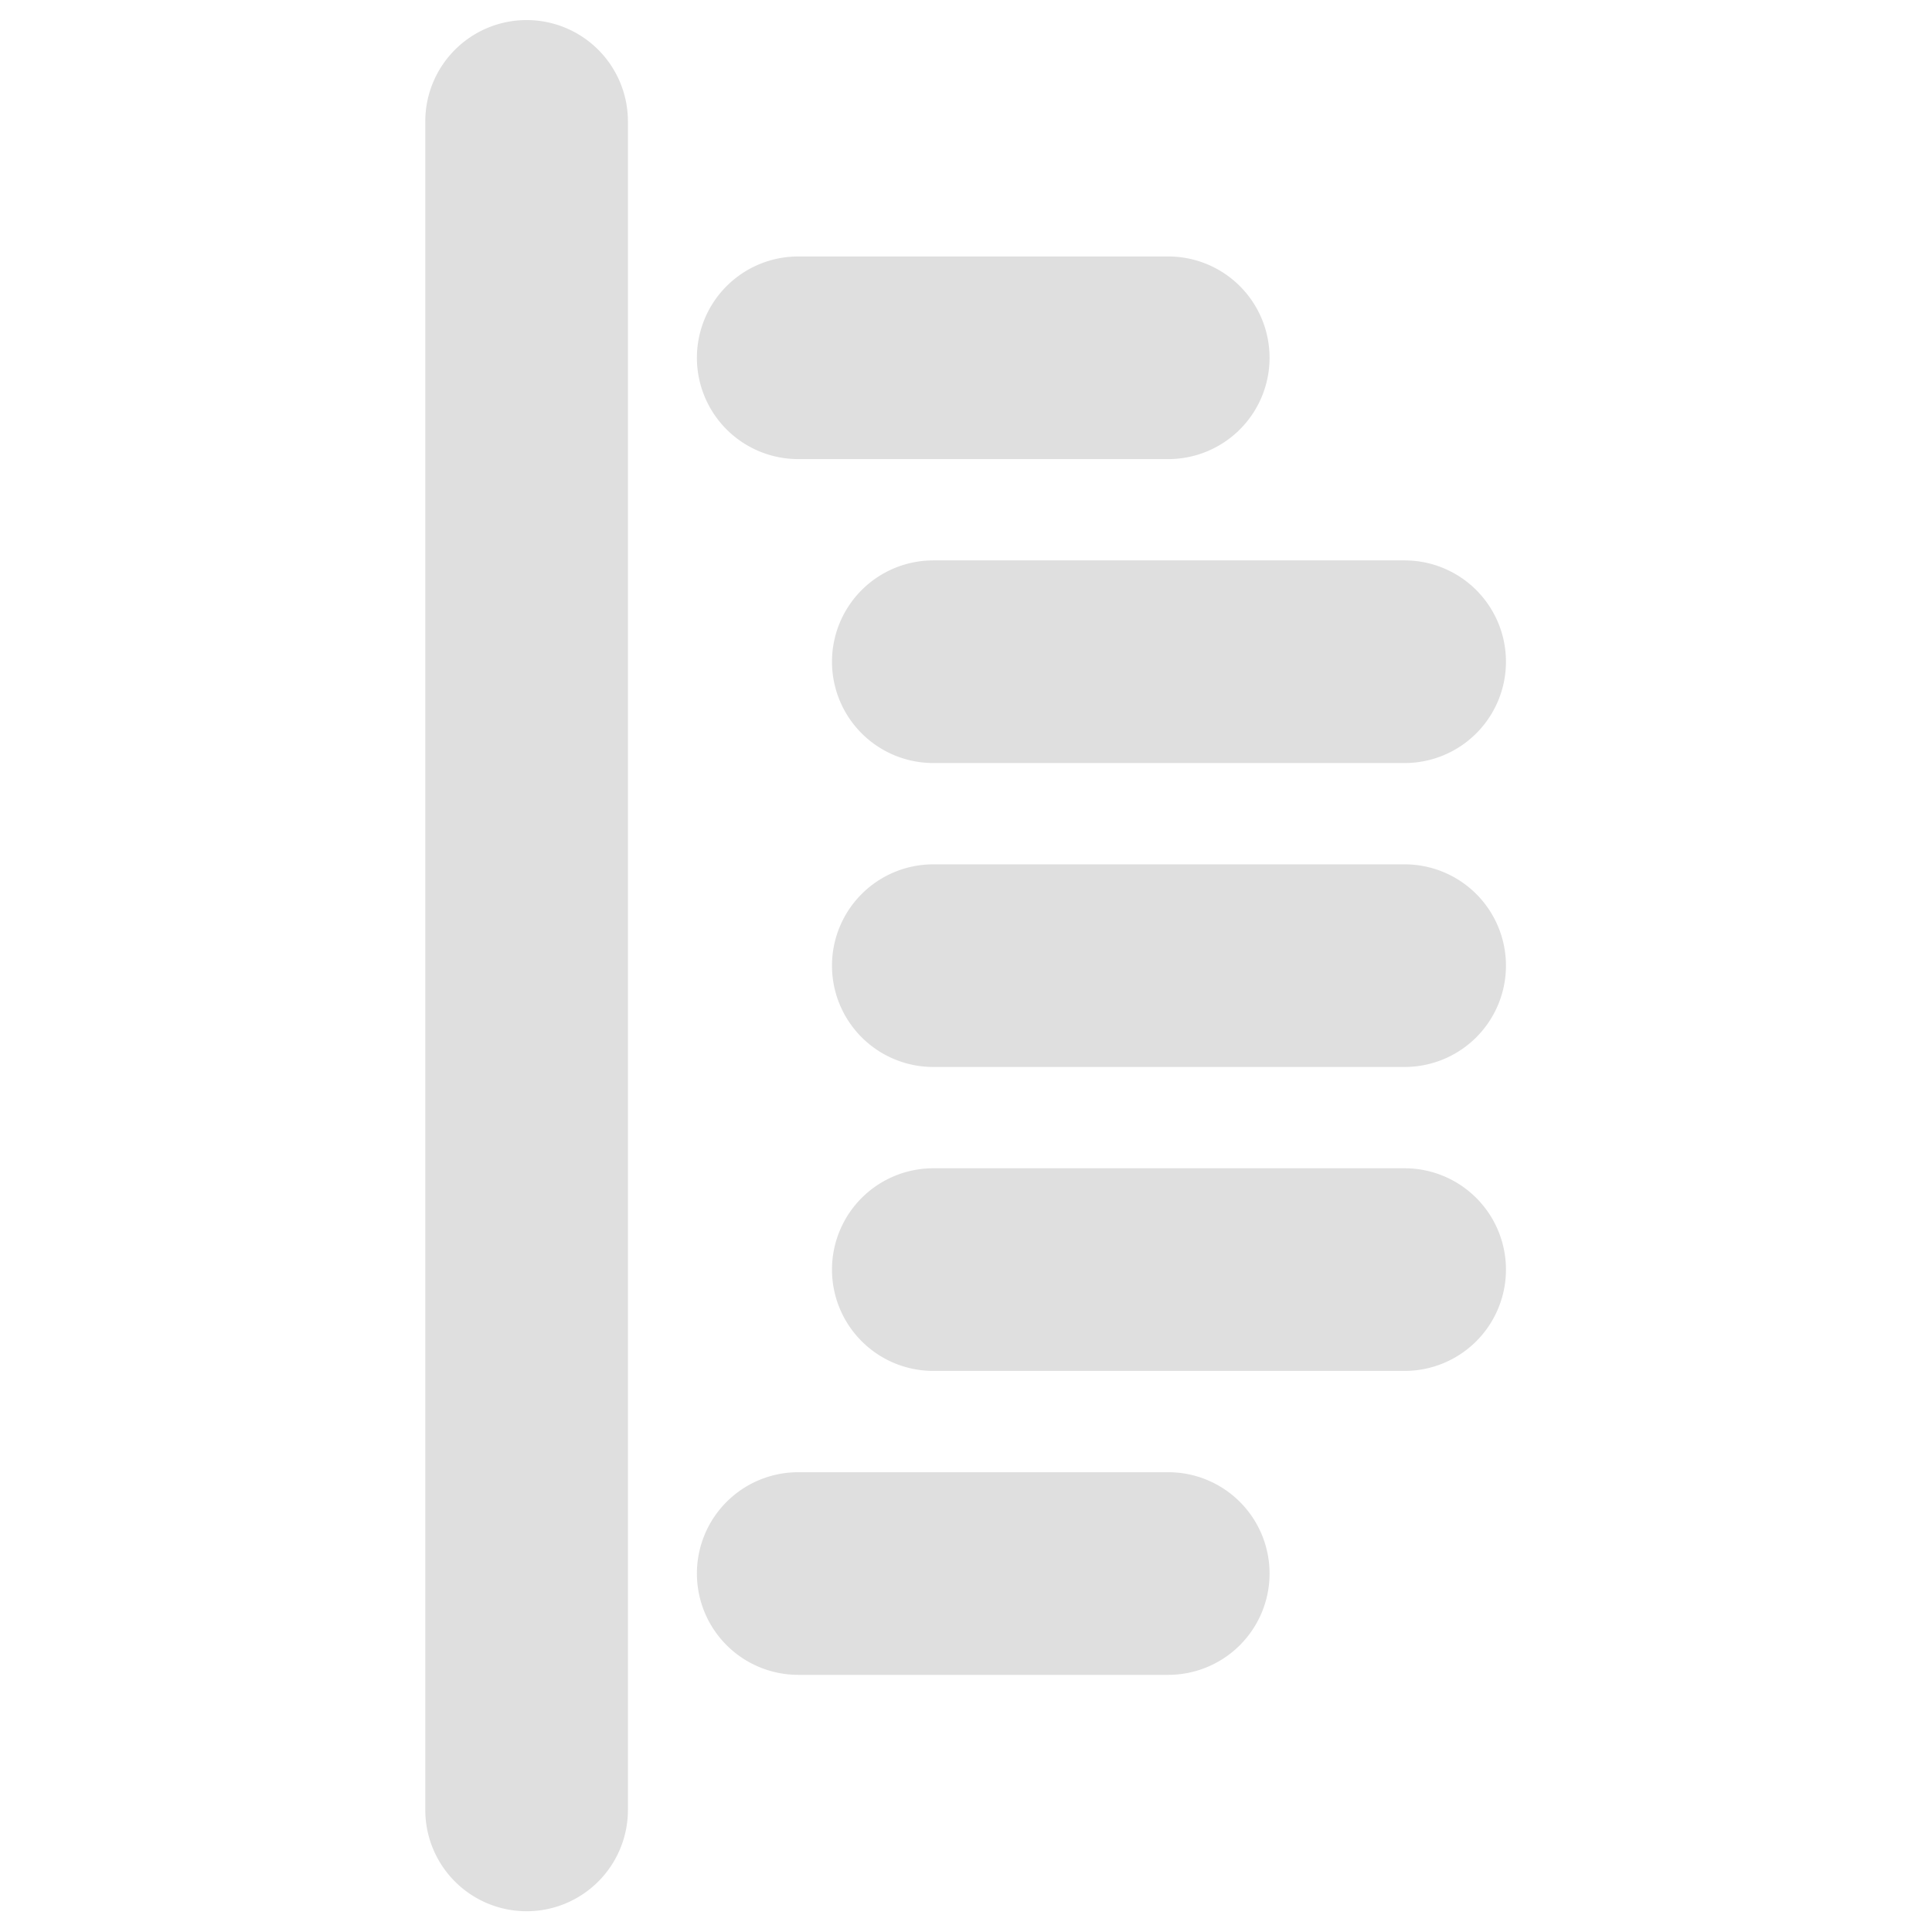 <?xml version="1.0" encoding="UTF-8" standalone="no"?>
<svg
   width="64"
   height="64"
   version="1.1"
   id="svg73"
   sodipodi:docname="com.visualstudio.code.oss.svg"
   inkscape:version="1.4.2 (ebf0e940d0, 2025-05-08)"
   xmlns:inkscape="http://www.inkscape.org/namespaces/inkscape"
   xmlns:sodipodi="http://sodipodi.sourceforge.net/DTD/sodipodi-0.dtd"
   xmlns="http://www.w3.org/2000/svg"
   xmlns:svg="http://www.w3.org/2000/svg"
   xmlns:rdf="http://www.w3.org/1999/02/22-rdf-syntax-ns#"
   xmlns:cc="http://creativecommons.org/ns#"
   xmlns:dc="http://purl.org/dc/elements/1.1/">
  <sodipodi:namedview
     pagecolor="#f5f7fa"
     bordercolor="#666666"
     borderopacity="1"
     objecttolerance="10"
     gridtolerance="10"
     guidetolerance="10"
     inkscape:pageopacity="0"
     inkscape:pageshadow="2"
     inkscape:window-width="1377"
     inkscape:window-height="886"
     id="namedview75"
     showgrid="false"
     inkscape:zoom="6.2890624"
     inkscape:cx="34.901864"
     inkscape:cy="35.06087"
     inkscape:window-x="1"
     inkscape:window-y="75"
     inkscape:window-maximized="0"
     inkscape:current-layer="g877"
     inkscape:document-rotation="0"
     inkscape:pagecheckerboard="0"
     inkscape:showpageshadow="2"
     inkscape:deskcolor="#d1d1d1" />
  <defs
     id="defs29" />
  <circle
     cx="32.516"
     cy="31.878"
     r="0"
     fill="url(#b)"
     stroke-width="1.571"
     id="circle41"
     style="fill:url(#b)" />
  <g
     aria-label="GZ"
     transform="matrix(1.221,0,0,0.819,0.496,-0.166)"
     id="text93"
     style="font-weight:bold;font-size:11.526px;line-height:1.25;font-family:sans-serif;-inkscape-font-specification:'sans-serif Bold';fill:#f2f2f2;stroke-width:0.288" />
  <g
     id="g877"
     transform="matrix(1.1,0,0,1.1,-3.185,-3.207)">
    <g
       id="g10"
       transform="matrix(1.017,0,0,1.017,-3.62,-0.548)"
       style="fill:#dfdfdf;fill-opacity:1;stroke:none;stroke-width:0.847;stroke-dasharray:none;stroke-opacity:0.6">
      <g
         id="path5-0"
         style="fill:#dfdfdf;fill-opacity:1;stroke:none;stroke-width:0.847;stroke-dasharray:none;stroke-opacity:0.6">
        <path
           style="color:#000000;fill:#dfdfdf;fill-opacity:1;stroke:none;stroke-width:0.847;stroke-linecap:round;stroke-dasharray:none;stroke-opacity:0.6"
           d="M 22,7 V 57"
           id="path1" />
        <path
           style="color:#000000;fill:#dfdfdf;fill-opacity:1;stroke:none;stroke-width:0.847;stroke-linecap:round;stroke-dasharray:none;stroke-opacity:0.6"
           d="m 22,4 a 3,3 0 0 0 -3,3 v 50 a 3,3 0 0 0 3,3 3,3 0 0 0 3,-3 V 7 A 3,3 0 0 0 22,4 Z"
           id="path2-7" />
      </g>
      <g
         id="path6"
         style="fill:#dfdfdf;fill-opacity:1;stroke:none;stroke-width:0.847;stroke-dasharray:none;stroke-opacity:0.6">
        <path
           style="color:#000000;fill:#dfdfdf;fill-opacity:1;stroke:none;stroke-width:0.847;stroke-linecap:round;stroke-dasharray:none;stroke-opacity:0.6"
           d="M 30.043,13.999 H 41"
           id="path4-8" />
        <path
           style="color:#000000;fill:#dfdfdf;fill-opacity:1;stroke:none;stroke-width:0.847;stroke-linecap:round;stroke-dasharray:none;stroke-opacity:0.6"
           d="m 30.043,11 a 3,3 0 0 0 -3,3 3,3 0 0 0 3,3 H 41 a 3,3 0 0 0 3,-3 3,3 0 0 0 -3,-3 z"
           id="path12" />
      </g>
      <g
         id="path7"
         style="fill:#dfdfdf;fill-opacity:1;stroke:none;stroke-width:0.847;stroke-dasharray:none;stroke-opacity:0.6">
        <path
           style="color:#000000;fill:#dfdfdf;fill-opacity:1;stroke:none;stroke-width:0.847;stroke-linecap:round;stroke-dasharray:none;stroke-opacity:0.6"
           d="M 34.043,23 H 48"
           id="path13" />
        <path
           style="color:#000000;fill:#dfdfdf;fill-opacity:1;stroke:none;stroke-width:0.847;stroke-linecap:round;stroke-dasharray:none;stroke-opacity:0.6"
           d="m 34.043,20 a 3,3 0 0 0 -3,3 3,3 0 0 0 3,3 H 48 a 3,3 0 0 0 3,-3 3,3 0 0 0 -3,-3 z"
           id="path14" />
      </g>
      <g
         id="path8"
         style="fill:#dfdfdf;fill-opacity:1;stroke:none;stroke-width:0.847;stroke-dasharray:none;stroke-opacity:0.6">
        <path
           style="color:#000000;fill:#dfdfdf;fill-opacity:1;stroke:none;stroke-width:0.847;stroke-linecap:round;stroke-dasharray:none;stroke-opacity:0.6"
           d="M 34.043,32 H 48"
           id="path15" />
        <path
           style="color:#000000;fill:#dfdfdf;fill-opacity:1;stroke:none;stroke-width:0.847;stroke-linecap:round;stroke-dasharray:none;stroke-opacity:0.6"
           d="m 34.043,29 a 3,3 0 0 0 -3,3 3,3 0 0 0 3,3 H 48 a 3,3 0 0 0 3,-3 3,3 0 0 0 -3,-3 z"
           id="path16" />
      </g>
      <g
         id="path9"
         style="fill:#dfdfdf;fill-opacity:1;stroke:none;stroke-width:0.847;stroke-dasharray:none;stroke-opacity:0.6">
        <path
           style="color:#000000;fill:#dfdfdf;fill-opacity:1;stroke:none;stroke-width:0.847;stroke-linecap:round;stroke-dasharray:none;stroke-opacity:0.6"
           d="M 34.043,41 H 48"
           id="path17" />
        <path
           style="color:#000000;fill:#dfdfdf;fill-opacity:1;stroke:none;stroke-width:0.847;stroke-linecap:round;stroke-dasharray:none;stroke-opacity:0.6"
           d="m 34.043,38 a 3,3 0 0 0 -3,3 3,3 0 0 0 3,3 H 48 a 3,3 0 0 0 3,-3 3,3 0 0 0 -3,-3 z"
           id="path19" />
      </g>
      <g
         id="path10-3"
         style="fill:#dfdfdf;fill-opacity:1;stroke:none;stroke-width:0.847;stroke-dasharray:none;stroke-opacity:0.6">
        <path
           style="color:#000000;fill:#dfdfdf;fill-opacity:1;stroke:none;stroke-width:0.847;stroke-linecap:round;stroke-dasharray:none;stroke-opacity:0.6"
           d="M 30.043,50 H 41"
           id="path21" />
        <path
           style="color:#000000;fill:#dfdfdf;fill-opacity:1;stroke:none;stroke-width:0.847;stroke-linecap:round;stroke-dasharray:none;stroke-opacity:0.6"
           d="m 30.043,47 a 3,3 0 0 0 -3,3 3,3 0 0 0 3,3 H 41 a 3,3 0 0 0 3,-3 3,3 0 0 0 -3,-3 z"
           id="path23" />
      </g>
    </g>
  </g>
</svg>
